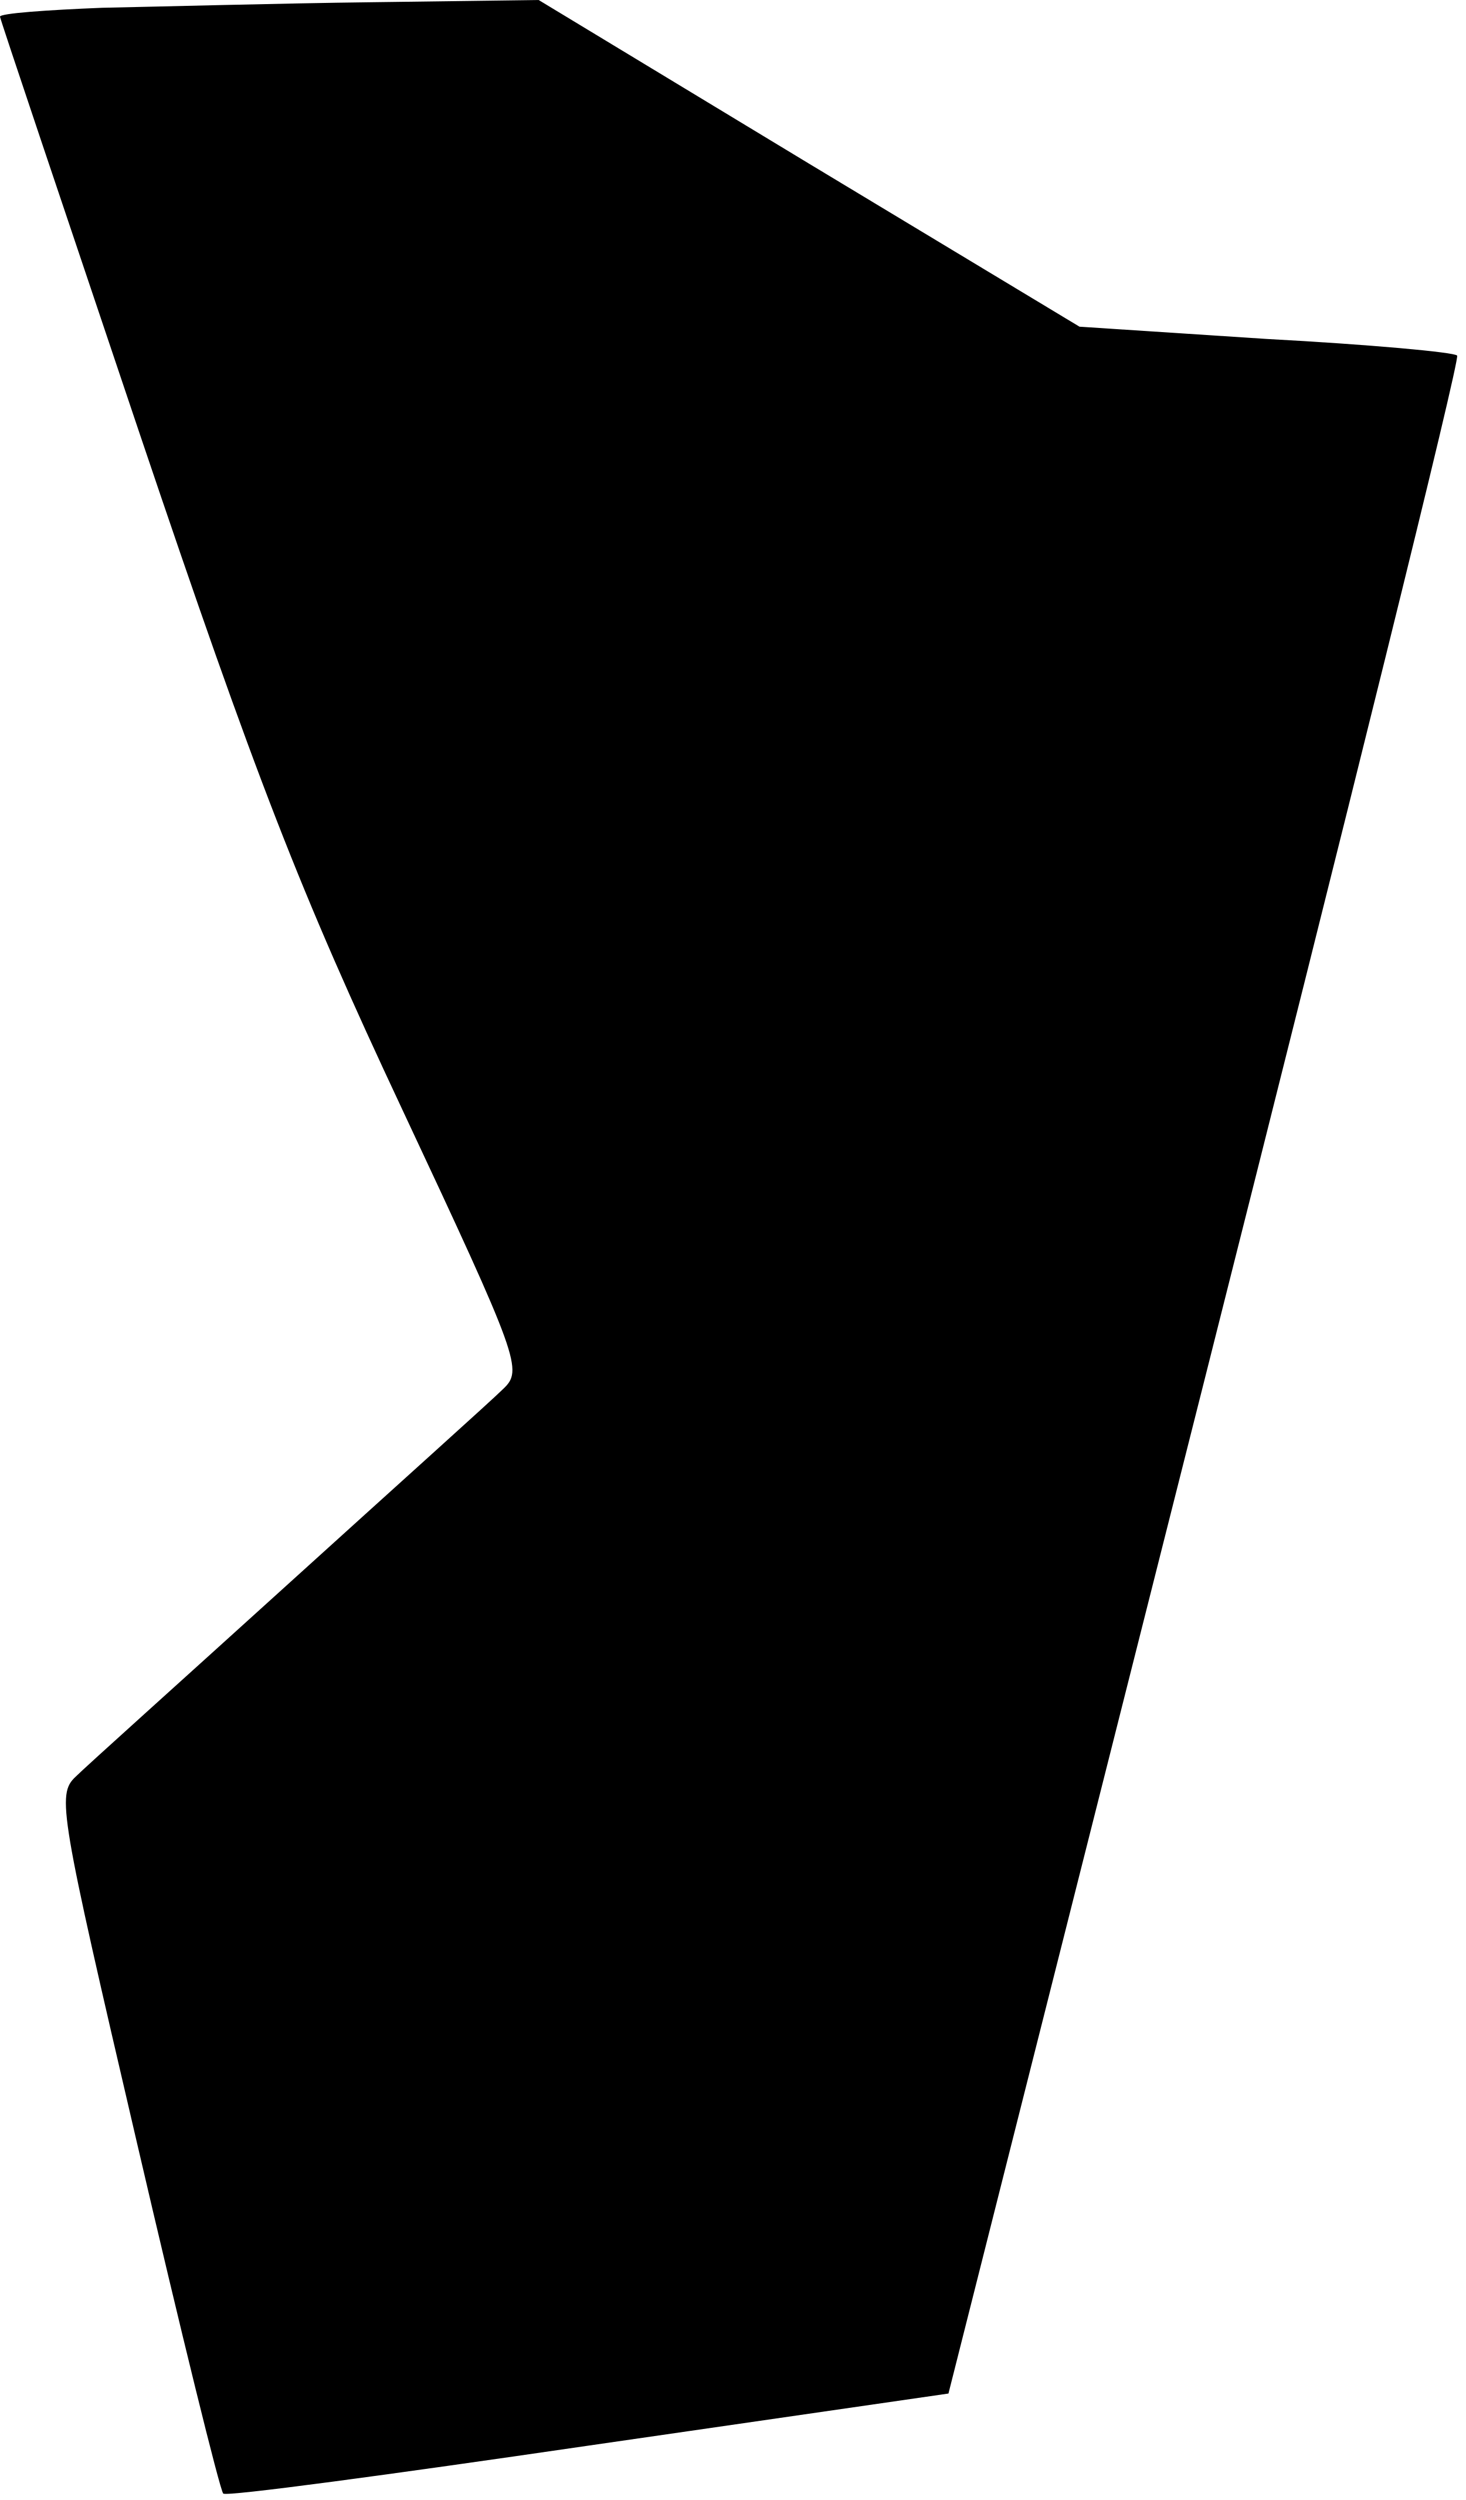 <?xml version="1.0" standalone="no"?>
<!DOCTYPE svg PUBLIC "-//W3C//DTD SVG 20010904//EN"
 "http://www.w3.org/TR/2001/REC-SVG-20010904/DTD/svg10.dtd">
<svg version="1.0" xmlns="http://www.w3.org/2000/svg"
 width="132pt" height="225pt" viewBox="0 0 132 225"
 preserveAspectRatio="xMidYMid meet">
<g transform="translate(0,225) scale(0.1,-0.1)"
fill="#000000" stroke="none">
<path fill="#000000" stroke="none" d="M92 2243 c-50 -2 -92 -5 -92 -8 0 -2
57 -171 126 -376 105 -311 144 -411 236 -607 106 -226 109 -235 91 -252 -10
-10 -97 -88 -193 -175 -96 -87 -183 -165 -192 -174 -17 -16 -14 -32 55 -328
40 -172 75 -314 78 -317 2 -3 150 17 328 43 l325 47 231 914 c127 503 230 917
227 920 -2 3 -79 10 -172 15 l-168 11 -244 147 -243 147 -150 -2 c-83 -1 -192
-4 -243 -5z"/>
</g>
</svg>
